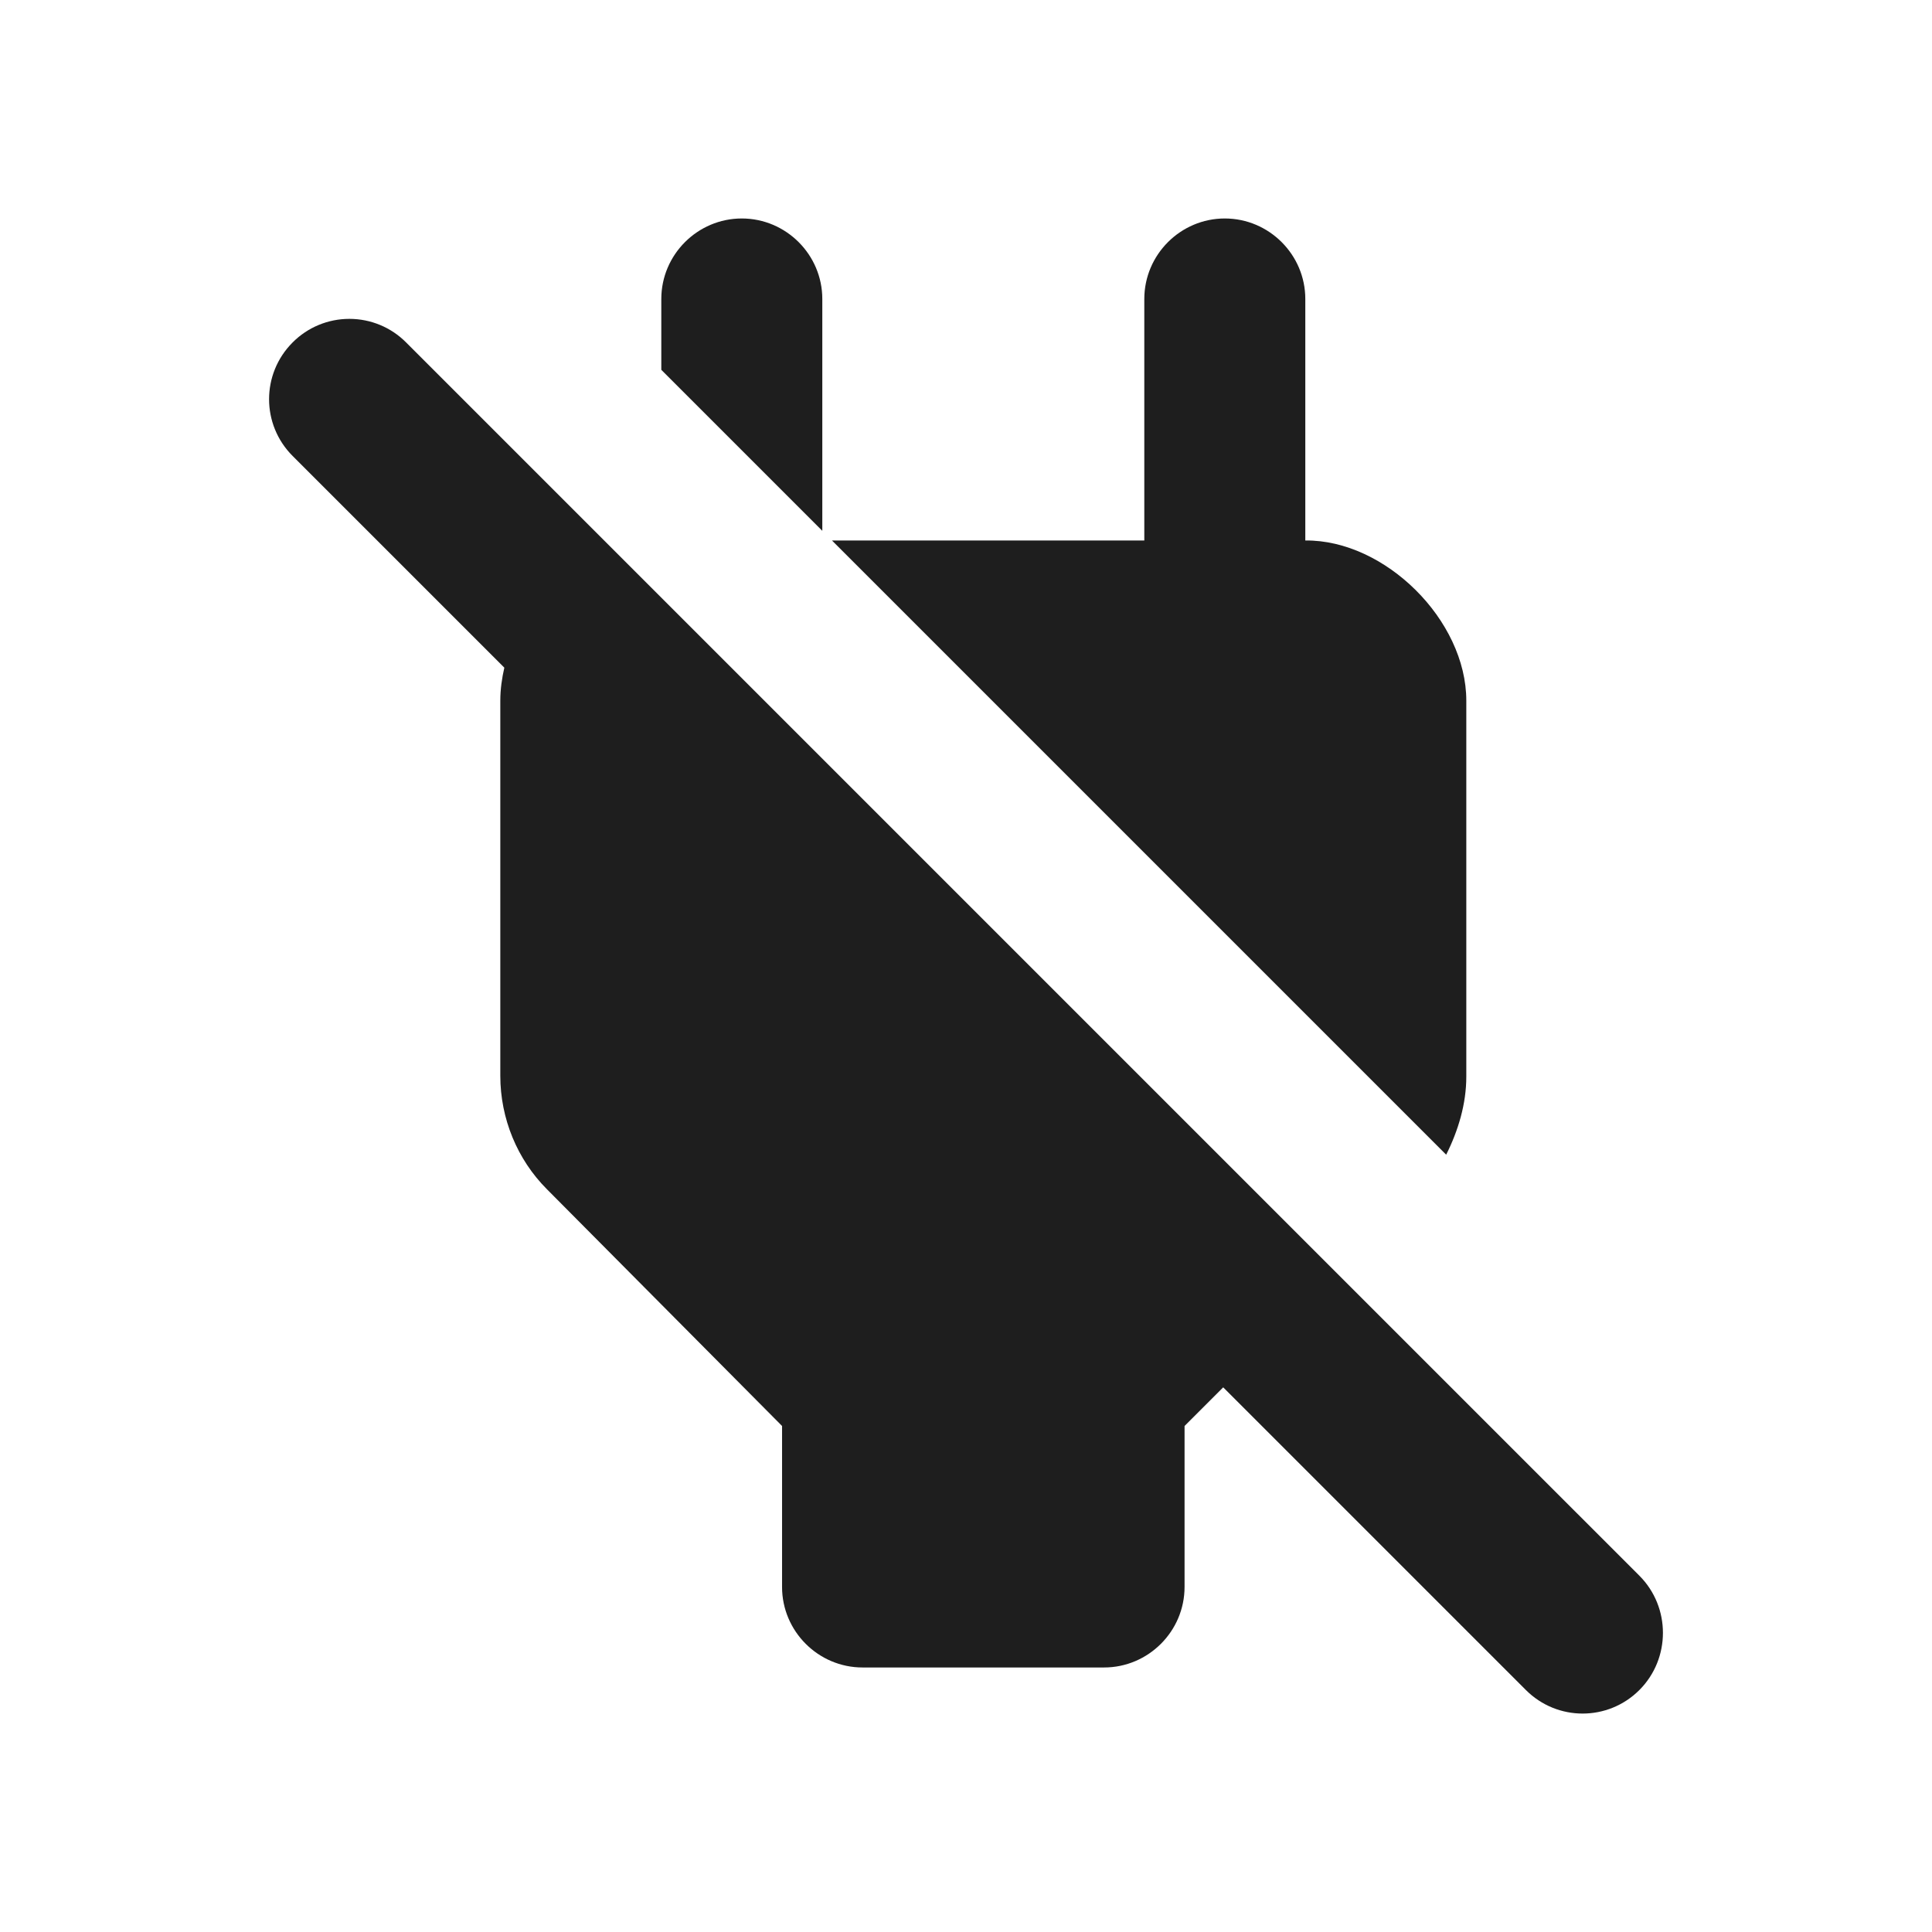 <?xml version="1.0" encoding="UTF-8"?>
<svg width="24px" height="24px" viewBox="0 0 24 24" version="1.1" xmlns="http://www.w3.org/2000/svg" xmlns:xlink="http://www.w3.org/1999/xlink">
    <!-- Generator: Sketch 53.2 (72643) - https://sketchapp.com -->
    <title>icon/notification/power_off_24px</title>
    <desc>Created with Sketch.</desc>
    <defs>
        <path d="M18.215,13.374 L18.215,8.704 C18.215,7.704 17.205,6.704 16.215,6.714 L16.215,3.714 C16.215,3.164 15.765,2.714 15.215,2.714 C14.665,2.714 14.215,3.164 14.215,3.714 L14.215,6.714 L10.335,6.714 L17.965,14.344 C18.115,14.044 18.215,13.714 18.215,13.374 L18.215,13.374 Z M10.215,3.714 C10.215,3.164 9.765,2.714 9.215,2.714 C8.665,2.714 8.215,3.164 8.215,3.714 L8.215,4.594 L10.215,6.594 L10.215,3.714 Z M20.365,19.574 L12.705,11.914 L7.605,6.814 L5.045,4.254 C4.858,4.066 4.605,3.961 4.34,3.961 C4.075,3.961 3.822,4.066 3.635,4.254 C3.245,4.644 3.245,5.274 3.635,5.664 L6.265,8.294 C6.235,8.424 6.215,8.564 6.215,8.704 L6.215,13.364 C6.215,13.894 6.425,14.404 6.795,14.774 L9.715,17.714 L9.715,19.714 C9.715,20.264 10.165,20.714 10.715,20.714 L13.715,20.714 C14.265,20.714 14.715,20.264 14.715,19.714 L14.715,17.714 L15.195,17.234 L18.955,20.994 C19.345,21.384 19.975,21.384 20.365,20.994 C20.755,20.604 20.755,19.964 20.365,19.574 L20.365,19.574 Z" id="path-1"></path>
    </defs>
    <g id="icon/notification/power_off_24px" stroke="none" stroke-width="1" fill="none" fill-rule="evenodd">
        <mask id="mask-2" fill="white">
            <use xlink:href="#path-1"></use>
        </mask>
        <use fill-opacity="0.88" fill="#000000" xlink:href="#path-1"></use>
    </g>
</svg>